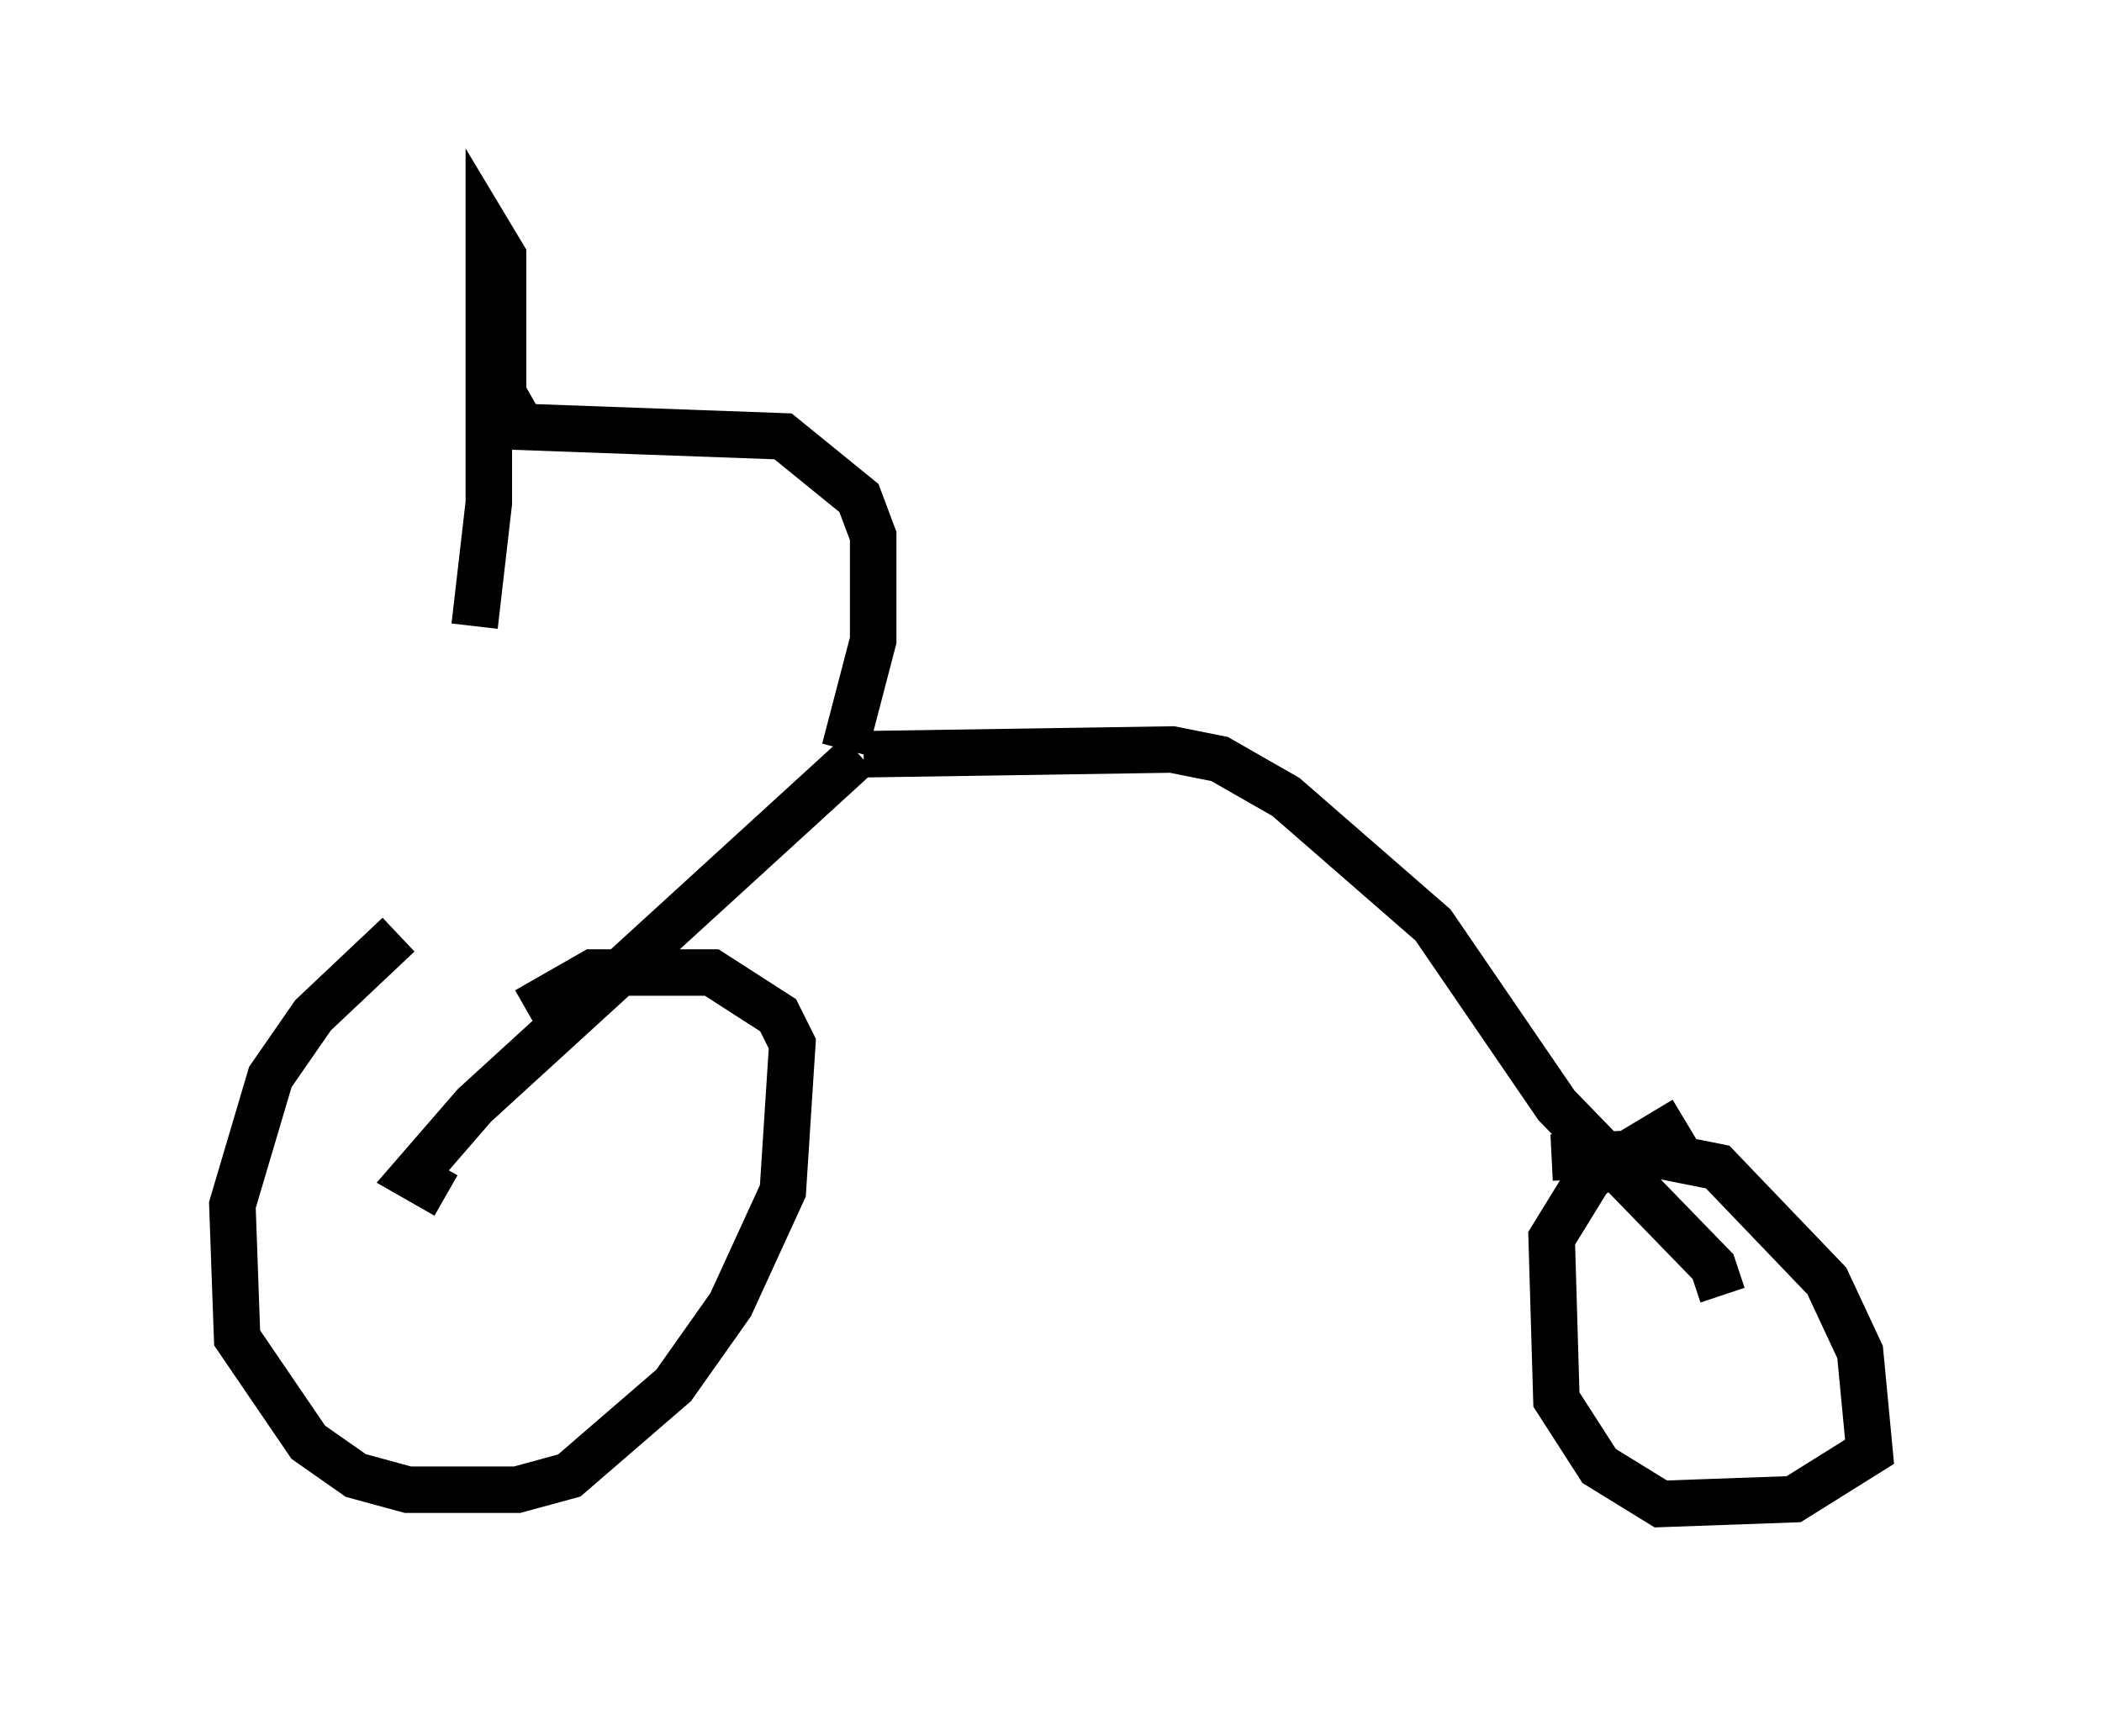 <?xml version="1.0" encoding="utf-8" ?>
<svg baseProfile="full" height="37.359" version="1.1" width="45.219" xmlns="http://www.w3.org/2000/svg" xmlns:ev="http://www.w3.org/2001/xml-events" xmlns:xlink="http://www.w3.org/1999/xlink"><defs /><rect fill="white" height="37.359" width="45.219" x="0" y="0" /><path d="M11.125, 19.292 m-2.552, 0.817 l-1.838, 1.735 -0.919, 1.327 l-0.817, 2.756 0.102, 2.858 l1.531, 2.246 1.021, 0.715 l1.123, 0.306 2.348, 0.0 l1.123, -0.306 2.246, -1.94 l1.225, -1.735 1.123, -2.45 l0.204, -3.165 -0.306, -0.613 l-1.429, -0.919 -2.552, 0.0 l-1.429, 0.817 m-1.735, 3.981 l-0.715, -0.408 1.327, -1.531 l8.269, -7.554 m14.904, 8.677 l2.042, -0.102 1.531, 0.306 l2.348, 2.45 0.715, 1.531 l0.204, 2.144 -1.633, 1.021 l-2.858, 0.102 -1.327, -0.817 l-0.919, -1.429 -0.102, -3.471 l0.817, -1.327 2.042, -1.225 m0.817, 3.777 l-0.204, -0.613 -3.369, -3.471 l-2.654, -3.879 -3.165, -2.756 l-1.429, -0.817 -1.021, -0.204 l-6.635, 0.102 m-0.408, -0.102 l0.613, -2.348 0.0, -2.246 l-0.306, -0.817 -1.633, -1.327 l-5.615, -0.204 -0.408, -0.715 l0.0, -2.96 -0.306, -0.51 l0.0, 5.819 -0.306, 2.654 " fill="none" stroke="black" stroke-width="1" /></svg>